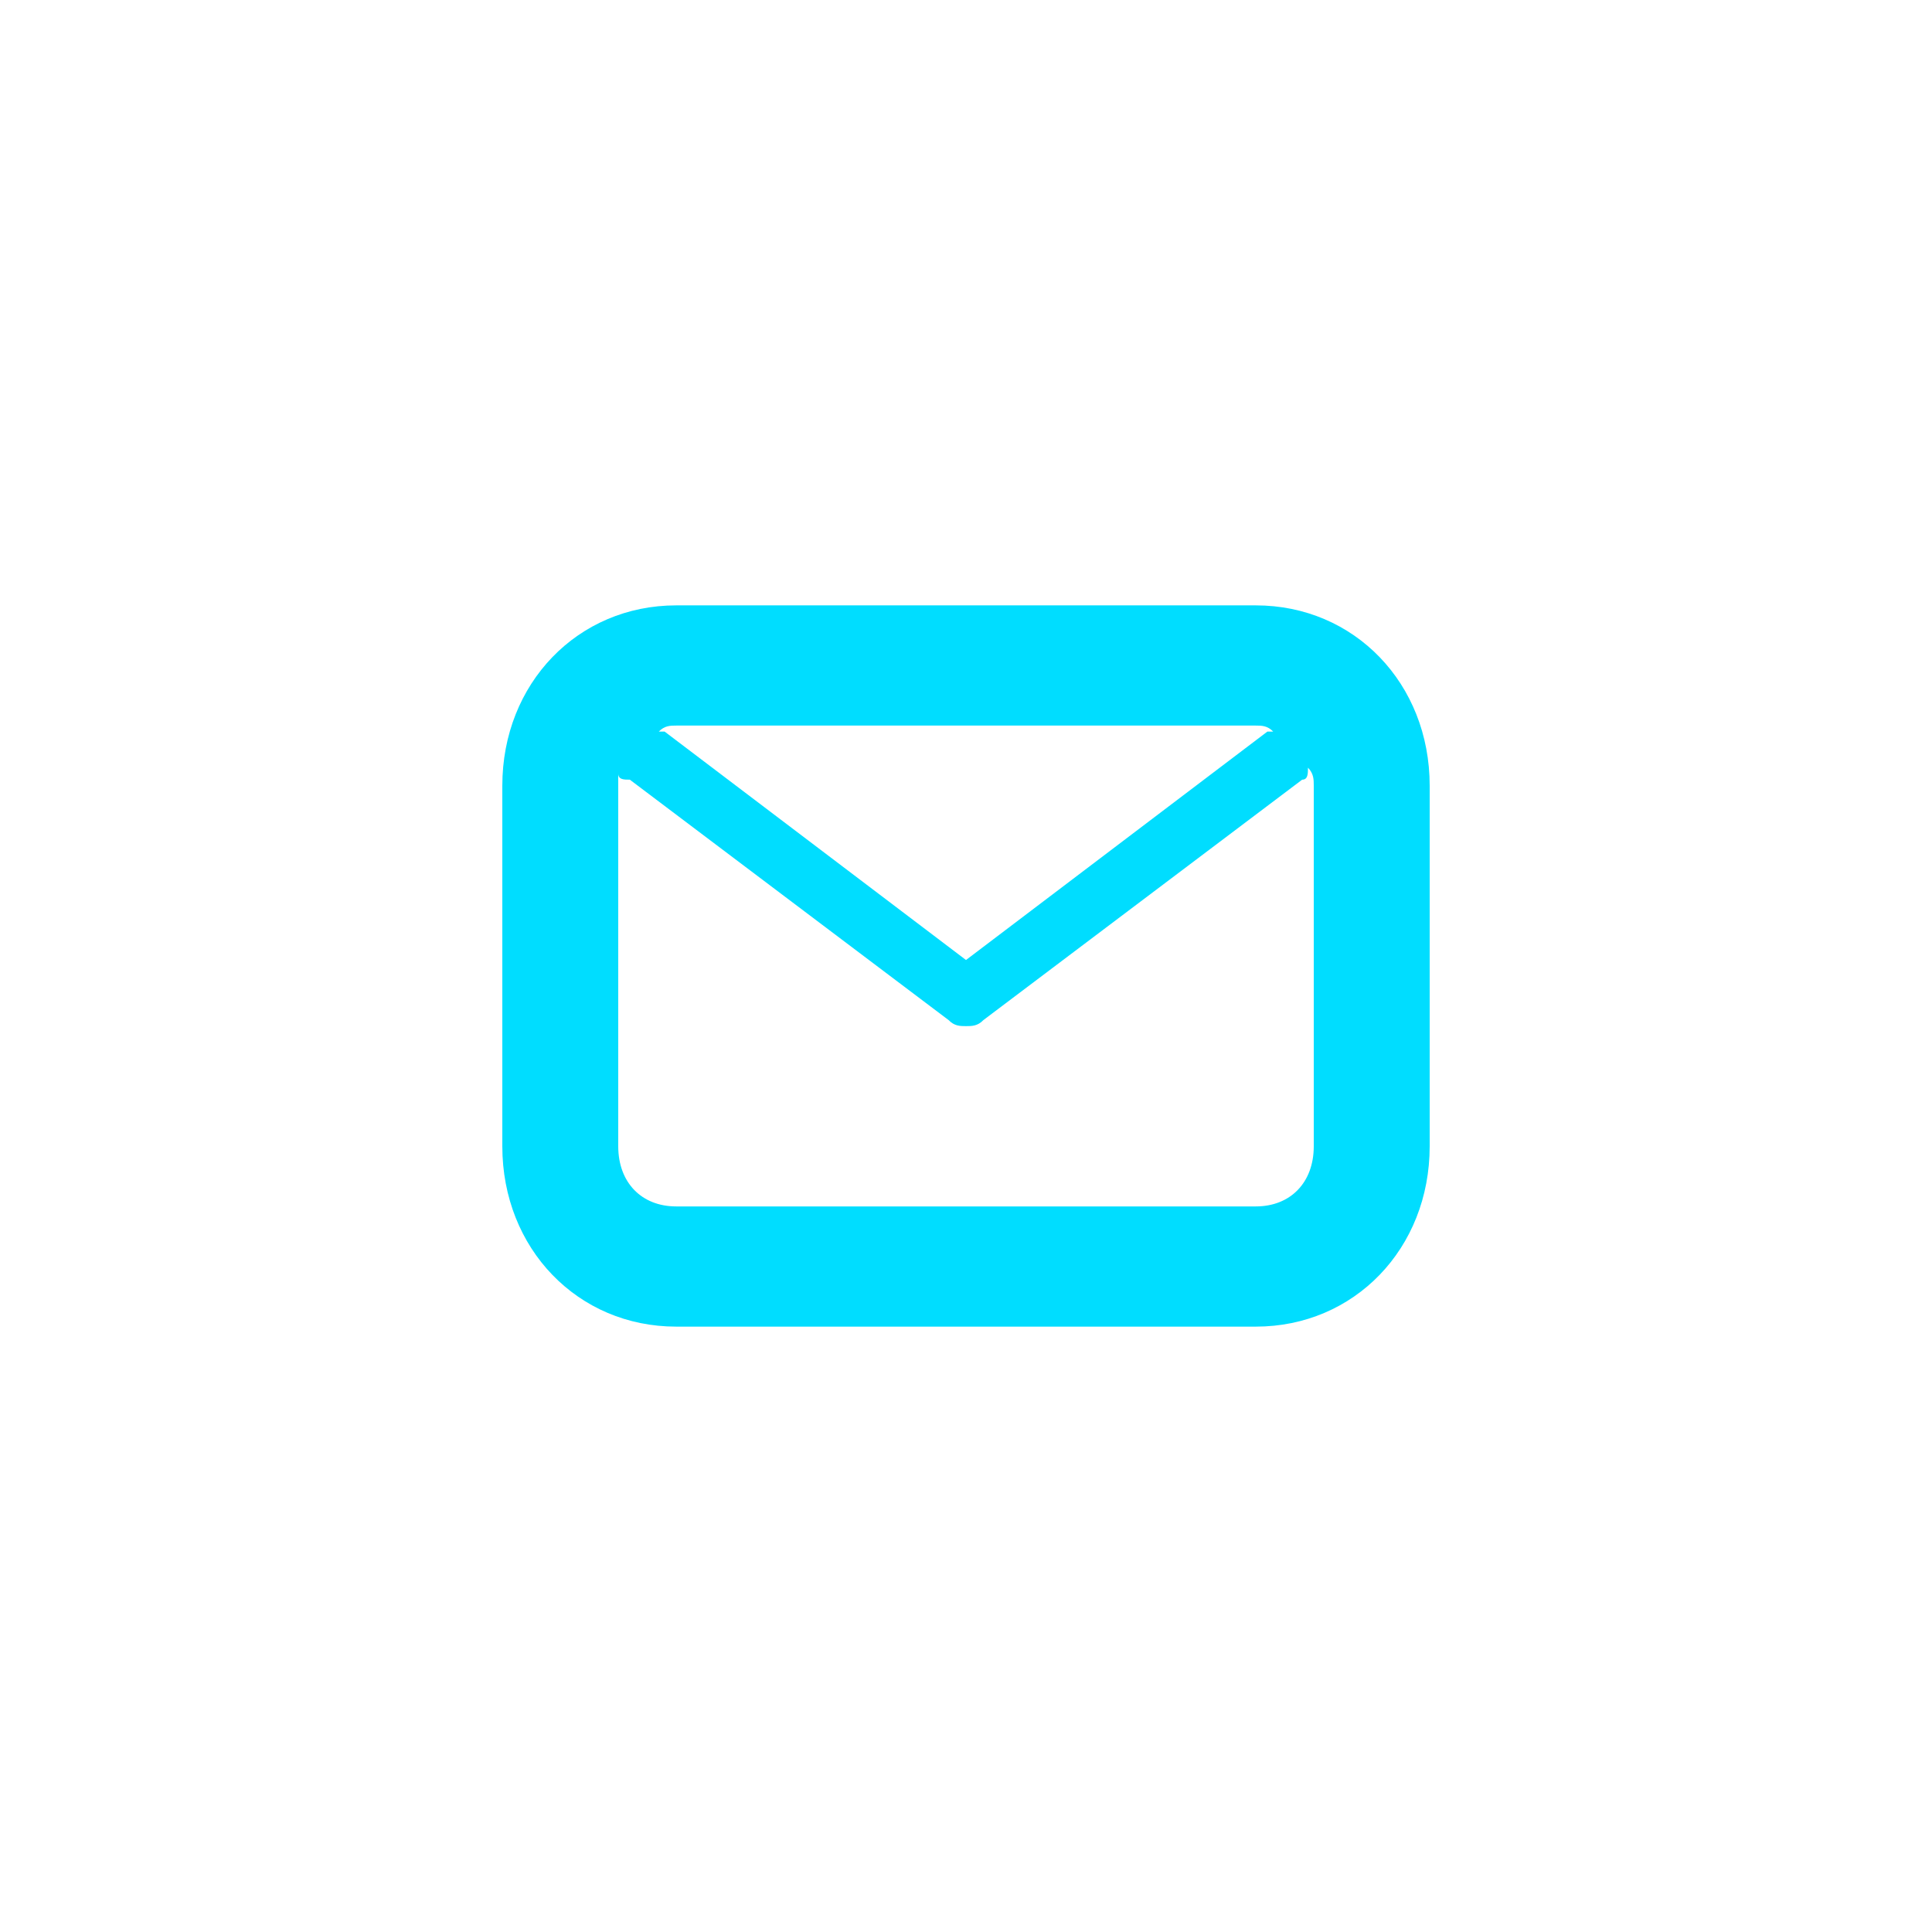 <svg width="50" height="50" viewBox="0 0 50 50" fill="none" xmlns="http://www.w3.org/2000/svg">
<path d="M32.5 15.667H17.5C14.95 15.667 13 17.689 13 20.333V29.667C13 32.311 14.95 34.333 17.5 34.333H32.5C35.05 34.333 37 32.311 37 29.667V20.333C37 17.689 35.05 15.667 32.5 15.667ZM32.5 18.778C32.65 18.778 32.8 18.778 32.95 18.933H32.8L25 24.845L17.2 18.933H17.05C17.2 18.778 17.35 18.778 17.5 18.778H32.5ZM34 29.667C34 30.6 33.4 31.222 32.5 31.222H17.5C16.6 31.222 16 30.6 16 29.667V20.022C16 20.178 16.15 20.178 16.3 20.178L24.55 26.4C24.7 26.556 24.85 26.556 25 26.556C25.15 26.556 25.3 26.556 25.45 26.4L33.7 20.178C33.85 20.178 33.85 20.022 33.85 19.867C34 20.022 34 20.178 34 20.333V29.667Z" fill="#00DDFF"/>
</svg>
